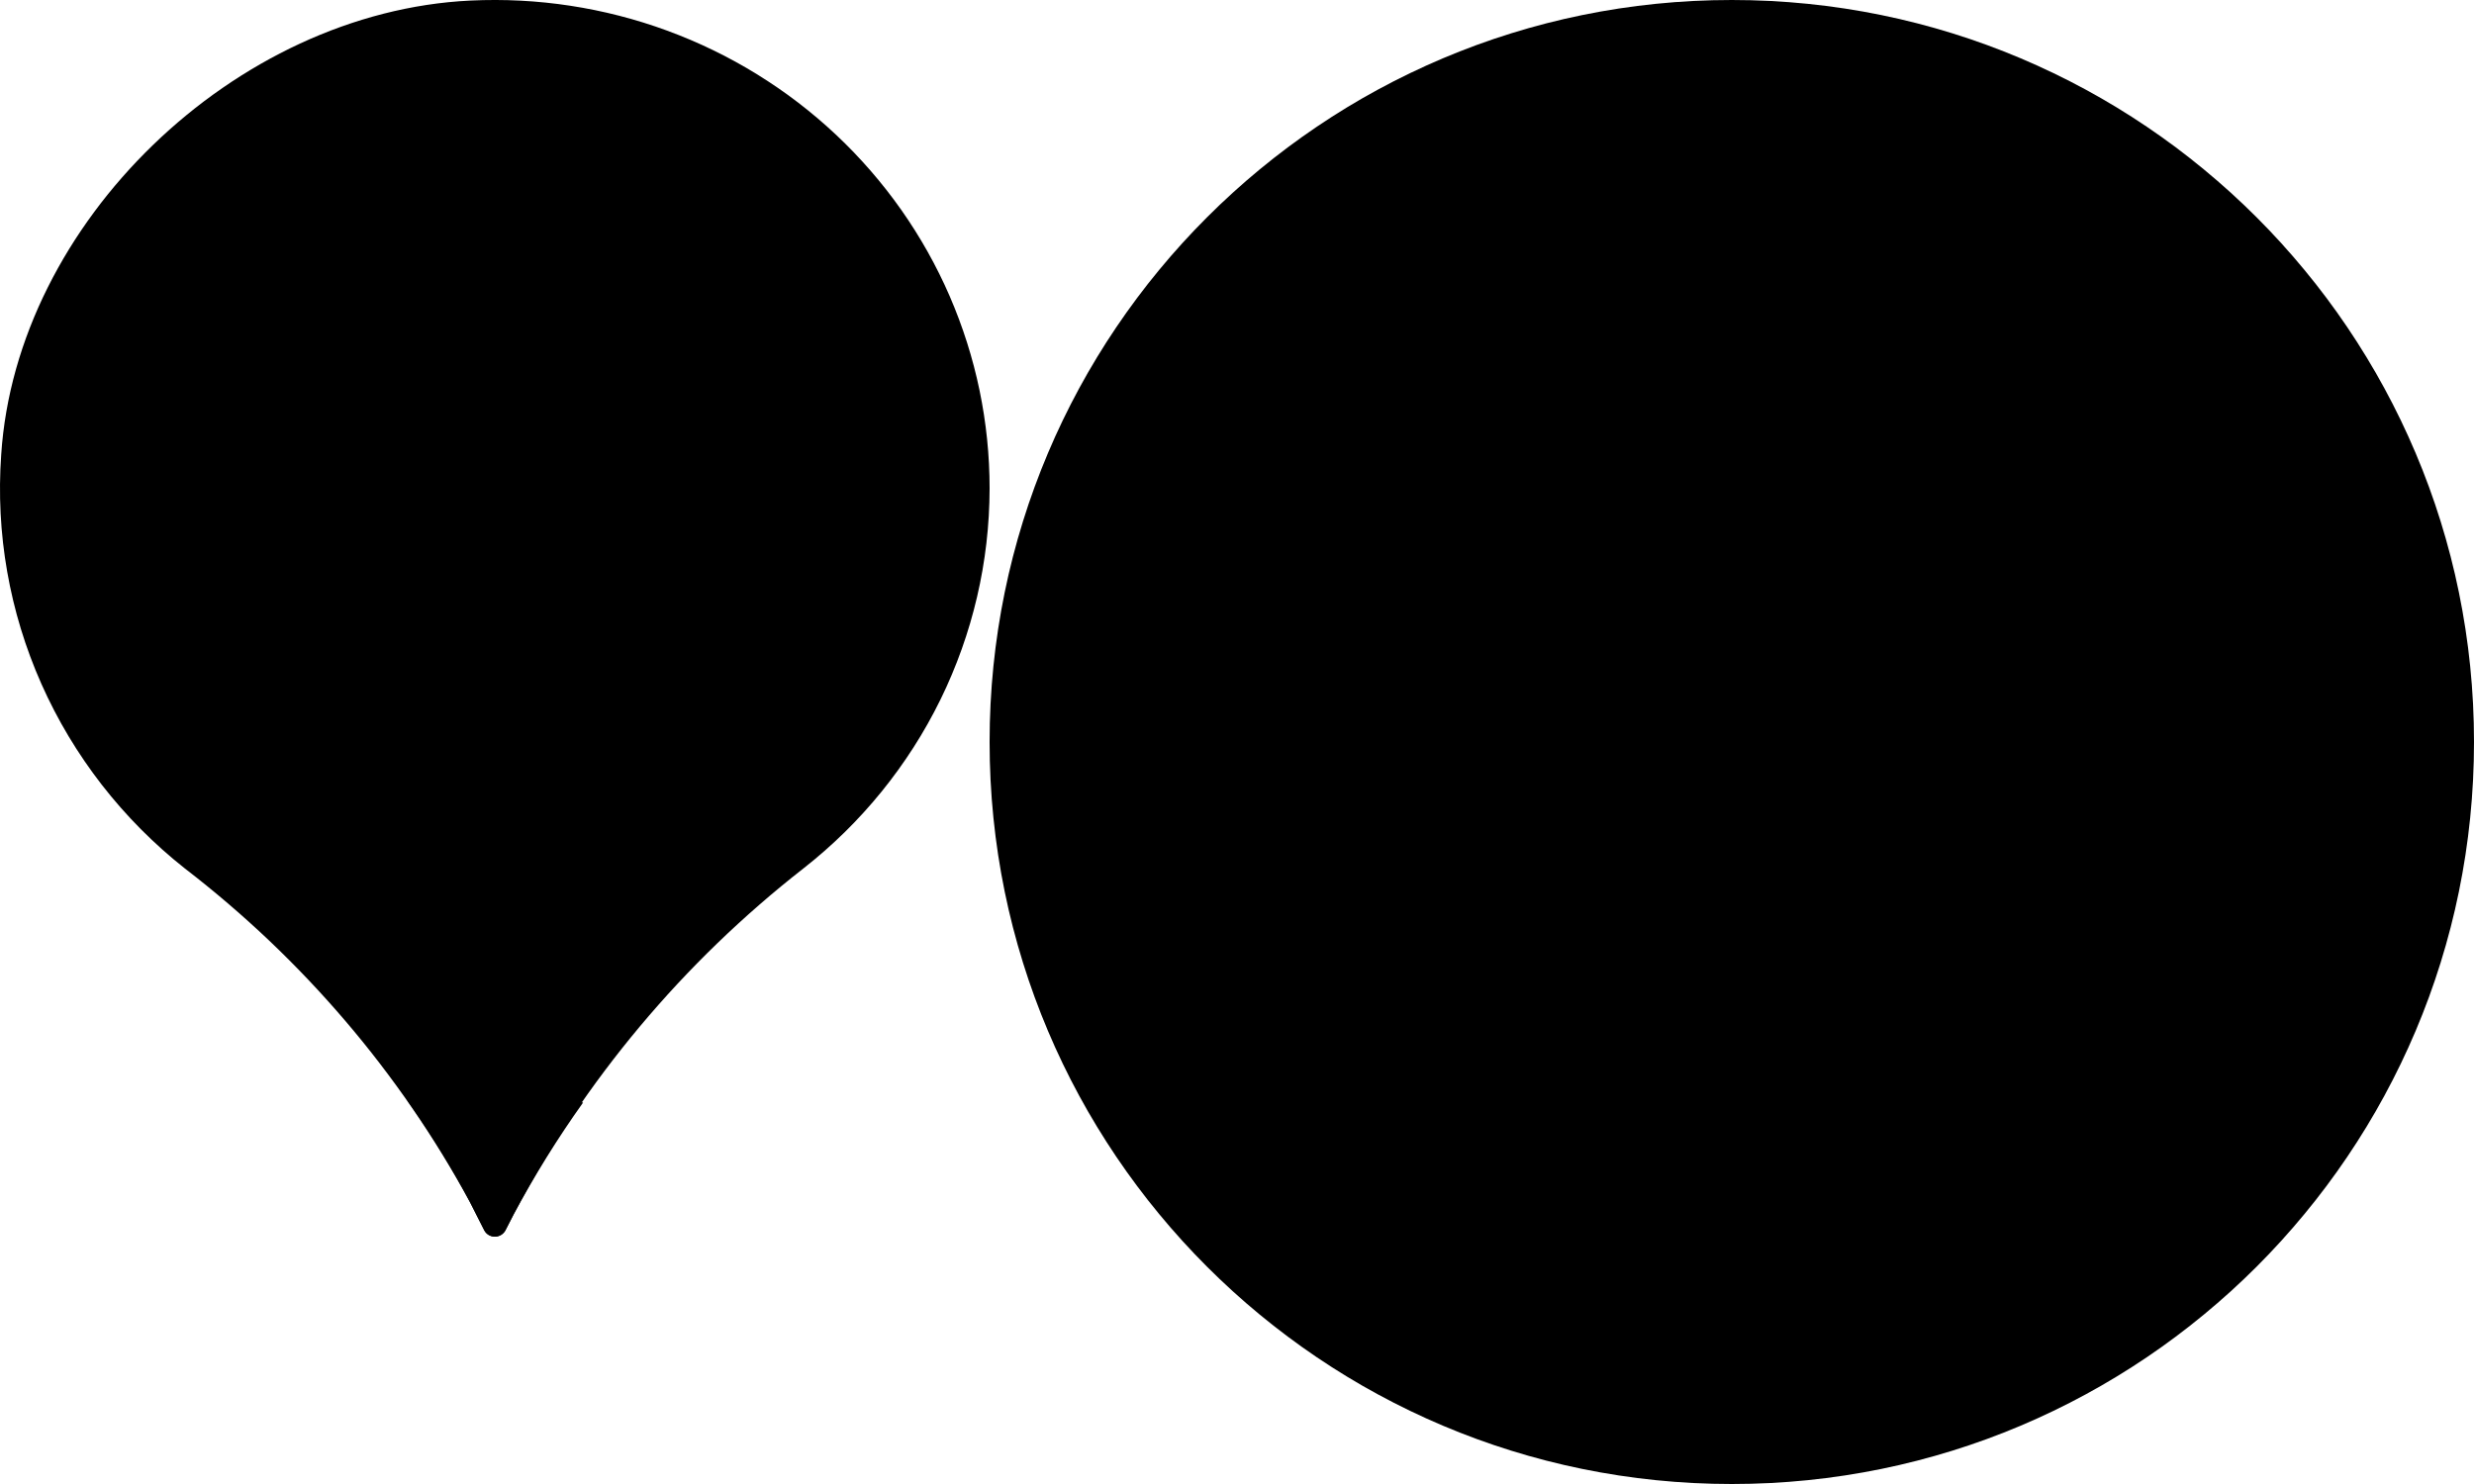 <svg width="100" height="60" viewBox="0 0 100 60" fill="none" xmlns="http://www.w3.org/2000/svg">
<path d="M20.002 44.257C18.82 44.26 17.639 44.339 16.467 44.496C17.402 45.813 18.251 47.188 19.004 48.614L19.577 49.748C19.618 49.824 19.68 49.887 19.754 49.931C19.829 49.975 19.915 49.998 20.002 49.998C20.089 49.998 20.174 49.975 20.249 49.931C20.324 49.887 20.385 49.824 20.427 49.748L20.758 49.102C21.598 47.537 22.537 46.025 23.57 44.576C22.39 44.391 21.197 44.285 20.002 44.257Z" fill="black"/>
<path d="M40 19.752C40.002 17.078 39.452 14.431 38.386 11.973C37.319 9.514 35.757 7.295 33.794 5.45C31.832 3.605 29.51 2.173 26.969 1.24C24.429 0.307 21.723 -0.107 19.015 0.023C9.493 0.479 0.658 9.002 0.049 18.384C-0.177 21.558 0.38 24.737 1.673 27.651C2.967 30.565 4.957 33.126 7.473 35.114C12.229 38.773 16.156 43.373 19.003 48.618L19.578 49.75C19.619 49.825 19.68 49.889 19.755 49.933C19.829 49.977 19.915 50 20.002 50C20.179 50 20.341 49.904 20.427 49.75L20.759 49.104C23.62 43.678 27.612 38.911 32.472 35.114C34.817 33.277 36.711 30.942 38.015 28.282C39.318 25.623 39.996 22.708 40 19.754V19.752Z" fill="black"/>
<path d="M70 60C86.569 60 100 46.569 100 30C100 13.431 86.569 0 70 0C53.432 0 40 13.431 40 30C40 46.569 53.432 60 70 60Z" fill="black"/>
</svg>
